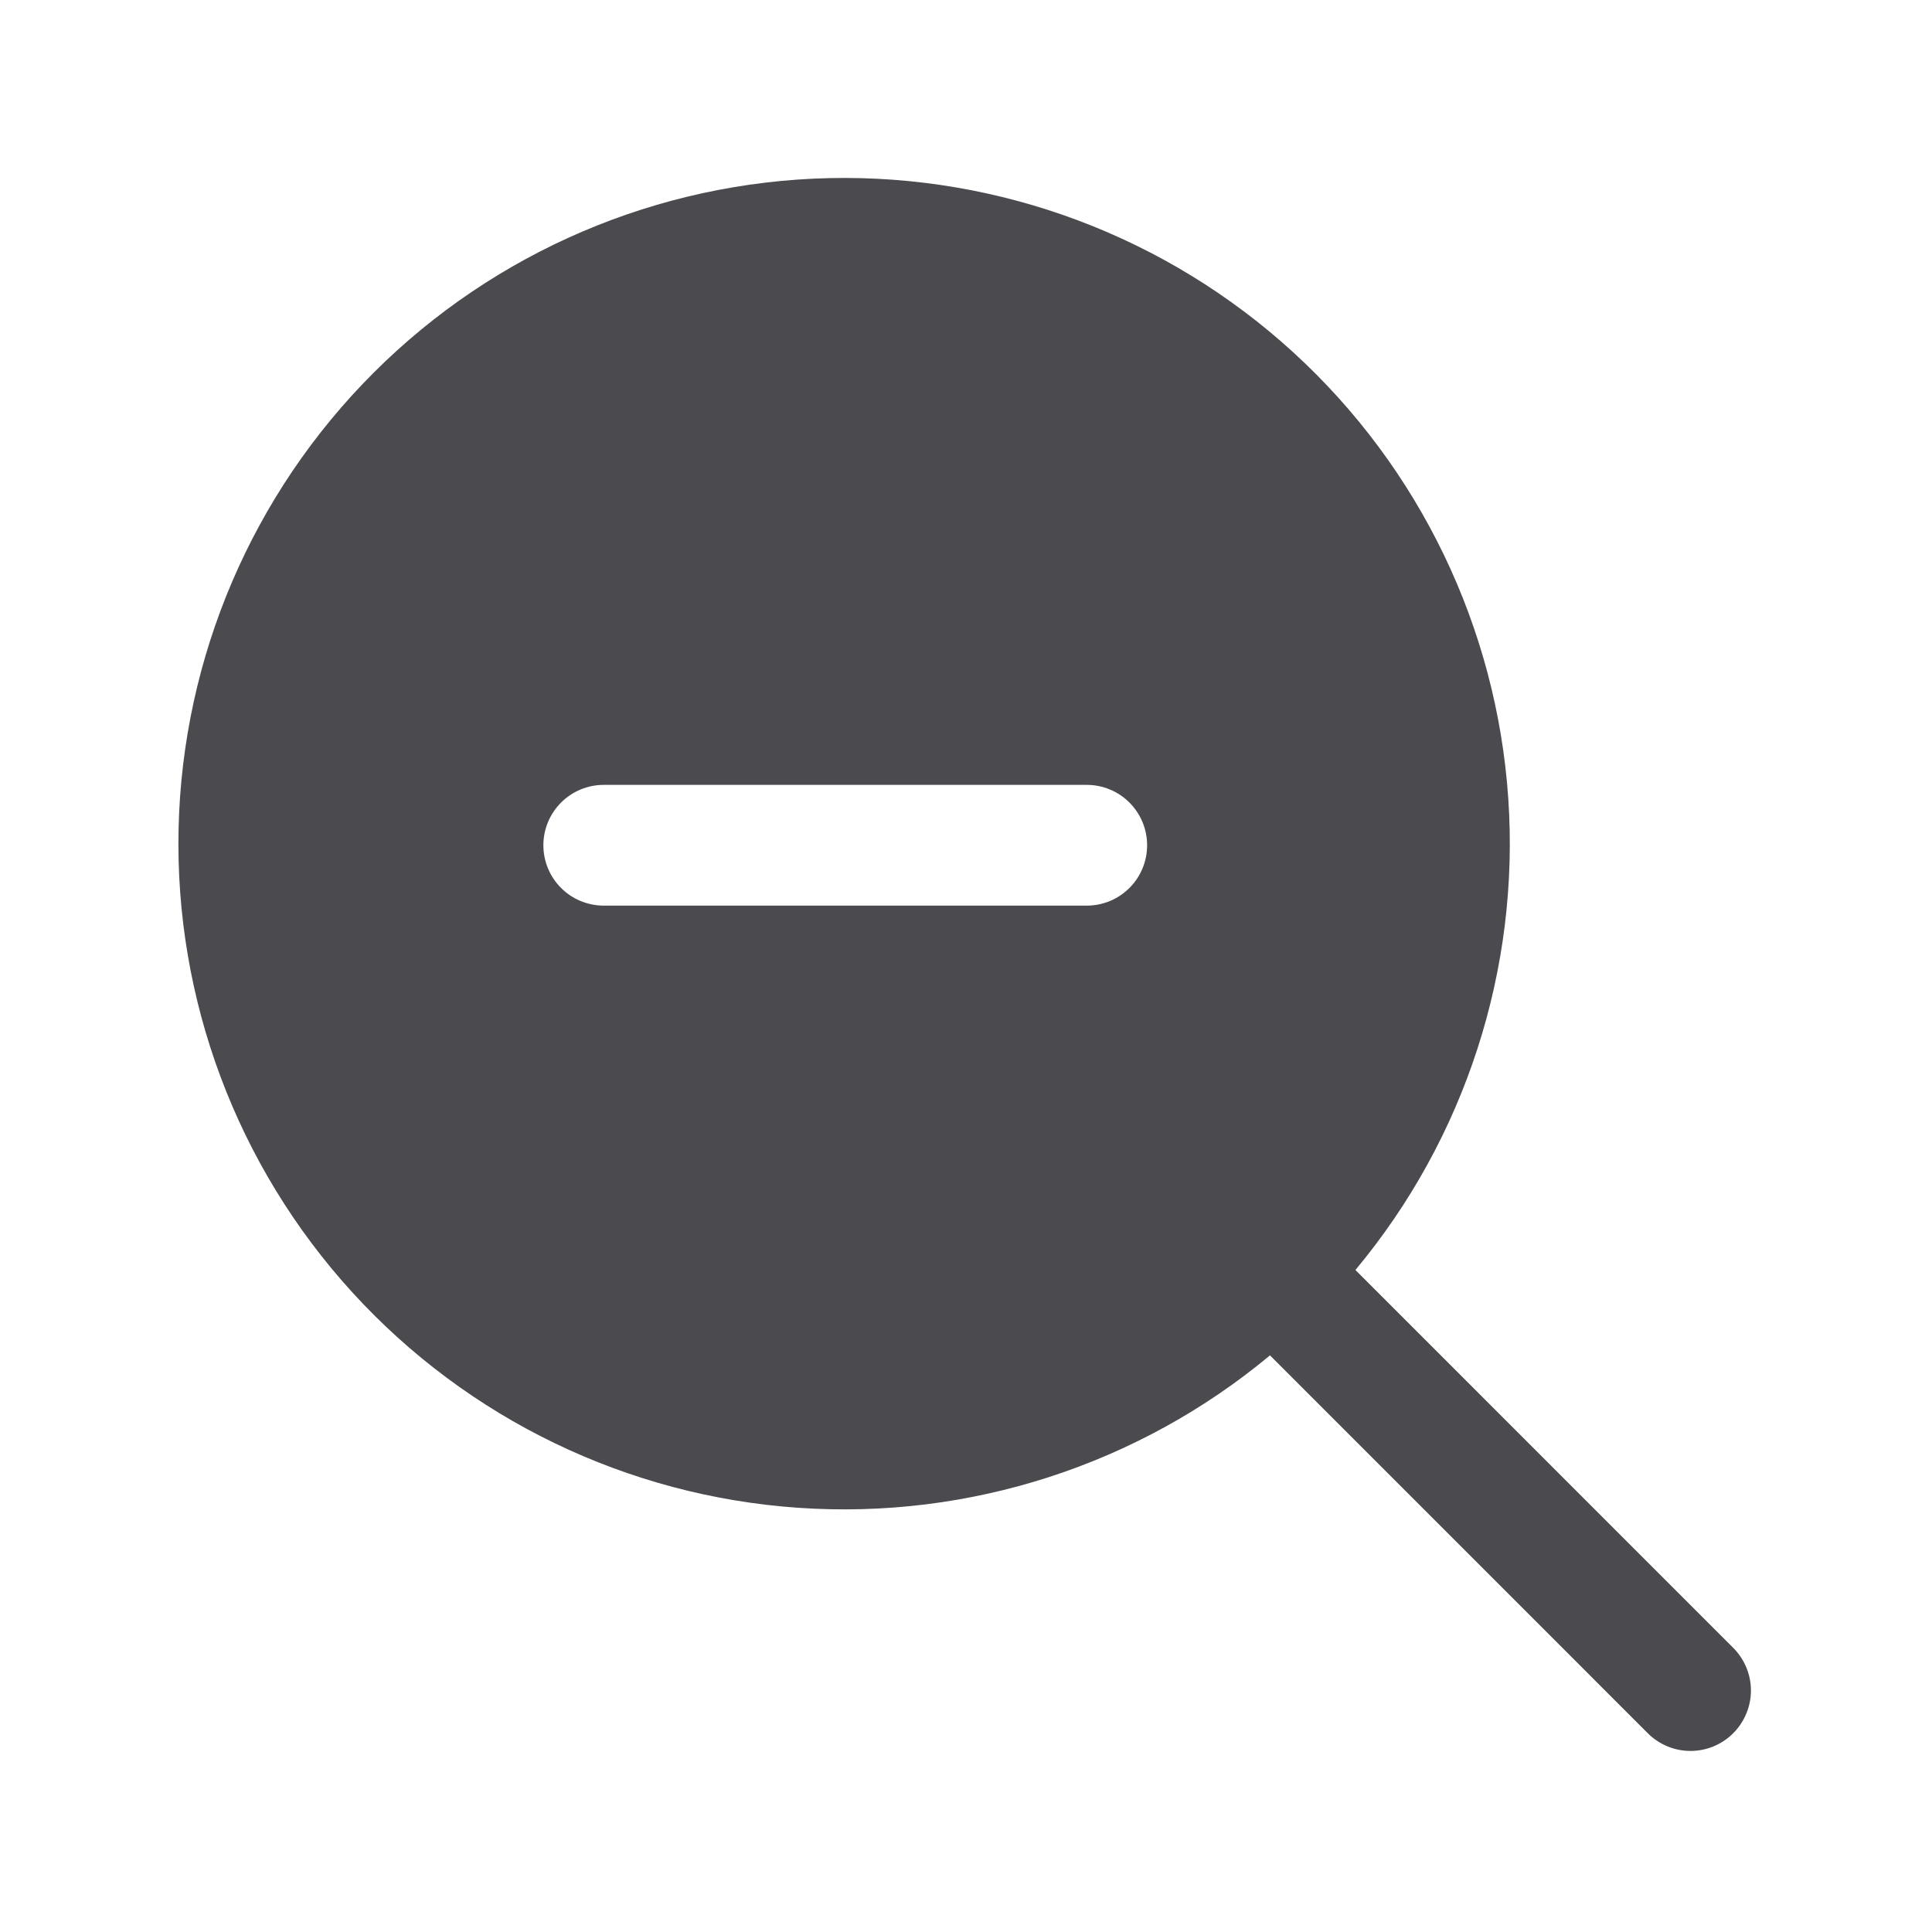 <svg width="32" height="32" viewBox="0 0 32 32" fill="none" xmlns="http://www.w3.org/2000/svg">
<path d="M28.707 27.293L22.45 21.035C24.267 18.856 25.174 16.059 24.982 13.228C24.79 10.397 23.514 7.749 21.42 5.835C19.325 3.92 16.573 2.887 13.736 2.95C10.899 3.014 8.195 4.168 6.188 6.174C4.181 8.179 3.024 10.882 2.958 13.719C2.892 16.556 3.923 19.309 5.835 21.405C7.748 23.502 10.395 24.78 13.226 24.974C16.057 25.169 18.854 24.264 21.035 22.449L27.293 28.708C27.385 28.801 27.496 28.874 27.617 28.925C27.738 28.975 27.869 29.001 28 29.001C28.131 29.001 28.262 28.975 28.383 28.925C28.504 28.874 28.615 28.801 28.707 28.708C28.8 28.615 28.874 28.504 28.924 28.383C28.975 28.262 29.001 28.132 29.001 28C29.001 27.869 28.975 27.739 28.924 27.617C28.874 27.496 28.8 27.386 28.707 27.293ZM18 15H10C9.735 15 9.48 14.895 9.293 14.707C9.105 14.52 9 14.265 9 14C9 13.735 9.105 13.481 9.293 13.293C9.48 13.105 9.735 13 10 13H18C18.265 13 18.52 13.105 18.707 13.293C18.895 13.481 19 13.735 19 14C19 14.265 18.895 14.52 18.707 14.707C18.52 14.895 18.265 15 18 15Z" fill="#4A4A4F"/>
</svg>
